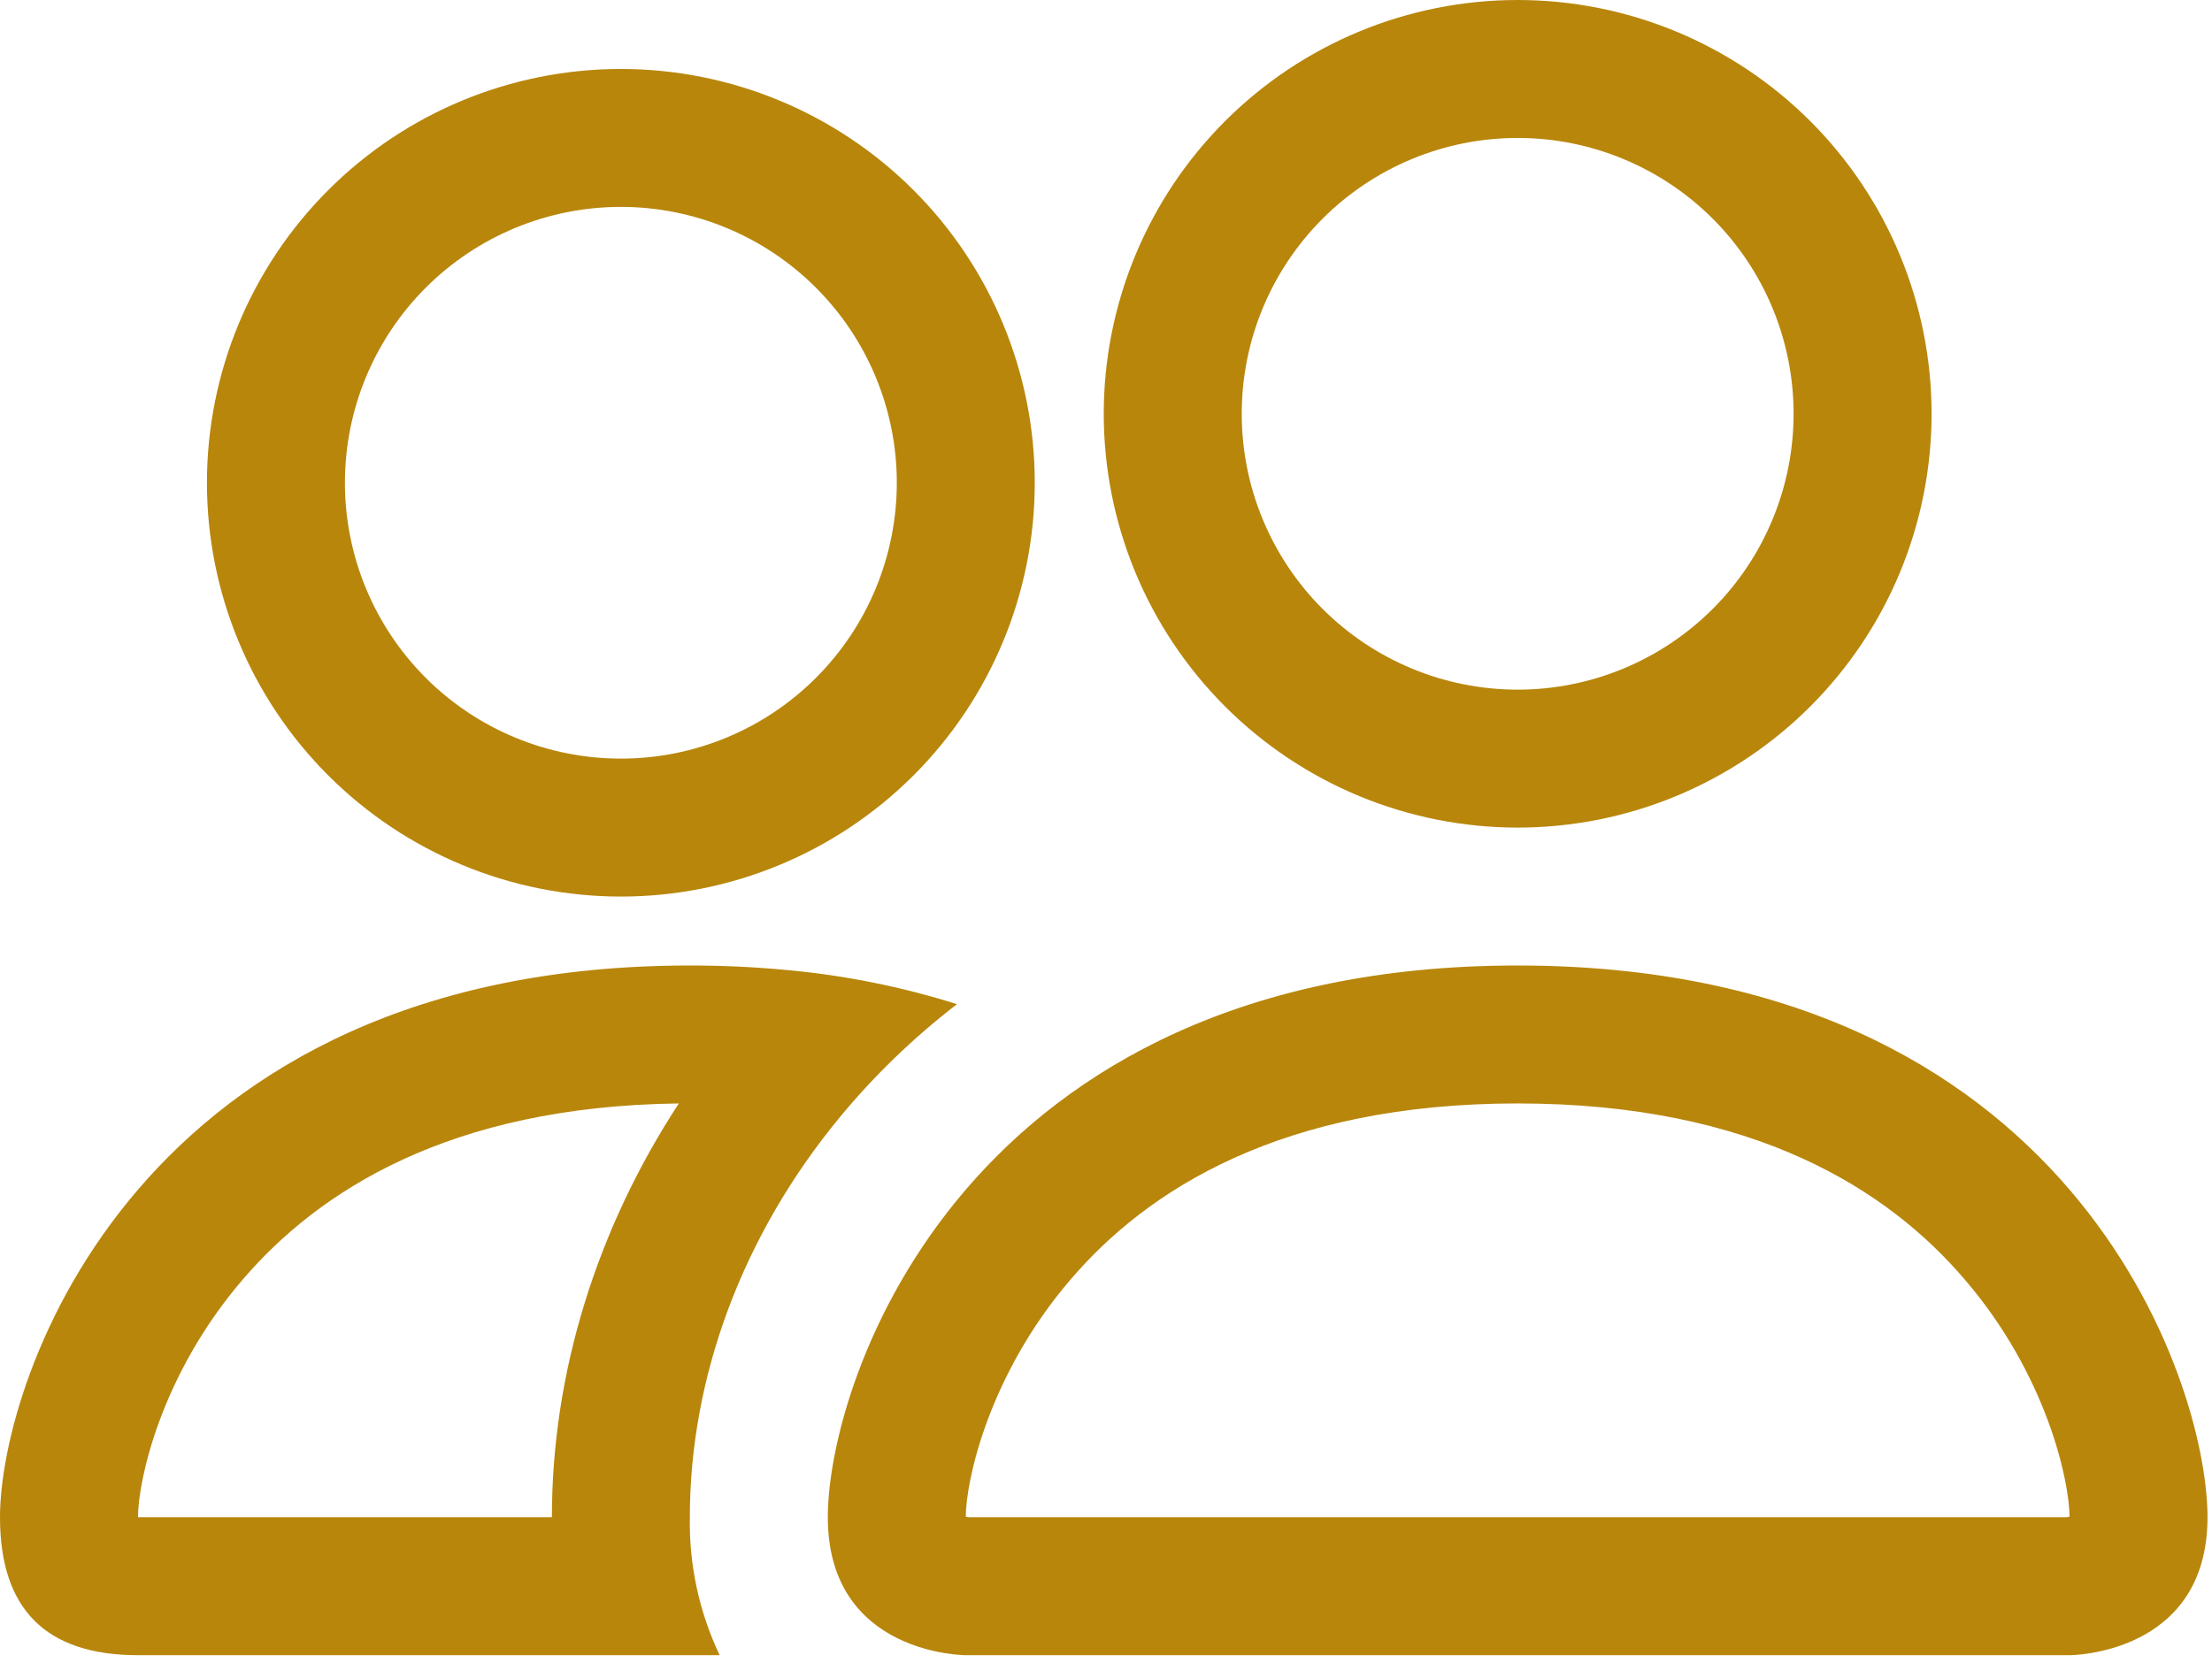 <svg width="58" height="44" viewBox="0 0 58 44" fill="none" xmlns="http://www.w3.org/2000/svg">
<path fill-rule="evenodd" clip-rule="evenodd" d="M54.265 43.412C54.265 43.412 57.882 43.412 57.882 39.794C57.882 36.176 54.265 25.323 39.794 25.323C25.323 25.323 21.706 36.176 21.706 39.794C21.706 43.412 25.323 43.412 25.323 43.412H54.265ZM25.342 39.997V39.989V39.997ZM25.403 39.794H54.185C54.202 39.792 54.219 39.79 54.236 39.787L54.265 39.78C54.258 38.825 53.661 36.053 51.515 33.557C49.518 31.217 46.009 28.941 39.794 28.941C33.583 28.941 30.073 31.22 28.073 33.557C25.928 36.053 25.327 38.828 25.323 39.78C25.35 39.785 25.377 39.79 25.403 39.794ZM54.247 39.997V39.989V39.997ZM39.794 18.088C41.713 18.088 43.553 17.326 44.91 15.969C46.267 14.612 47.029 12.772 47.029 10.853C47.029 8.934 46.267 7.094 44.91 5.737C43.553 4.38 41.713 3.618 39.794 3.618C37.875 3.618 36.035 4.38 34.678 5.737C33.321 7.094 32.559 8.934 32.559 10.853C32.559 12.772 33.321 14.612 34.678 15.969C36.035 17.326 37.875 18.088 39.794 18.088ZM50.647 10.853C50.647 12.278 50.366 13.689 49.821 15.006C49.276 16.323 48.476 17.519 47.468 18.527C46.461 19.535 45.264 20.334 43.947 20.88C42.631 21.425 41.219 21.706 39.794 21.706C38.369 21.706 36.958 21.425 35.641 20.88C34.324 20.334 33.128 19.535 32.12 18.527C31.112 17.519 30.313 16.323 29.767 15.006C29.222 13.689 28.941 12.278 28.941 10.853C28.941 7.975 30.085 5.214 32.12 3.179C34.155 1.143 36.916 0 39.794 0C42.672 0 45.433 1.143 47.468 3.179C49.504 5.214 50.647 7.975 50.647 10.853ZM25.092 26.337C23.645 25.881 22.153 25.581 20.642 25.443C19.793 25.362 18.941 25.322 18.088 25.323C3.618 25.323 0 36.176 0 39.794C0 42.207 1.205 43.412 3.618 43.412H18.87C18.333 42.282 18.066 41.044 18.088 39.794C18.088 36.14 19.452 32.407 22.032 29.288C22.911 28.225 23.934 27.23 25.092 26.337ZM17.799 28.941C11.765 29.014 8.339 31.256 6.367 33.557C4.207 36.068 3.618 38.85 3.618 39.794H14.471C14.471 36.014 15.639 32.248 17.799 28.941ZM5.426 12.662C5.426 9.783 6.57 7.023 8.605 4.988C10.64 2.952 13.401 1.809 16.279 1.809C19.158 1.809 21.918 2.952 23.954 4.988C25.989 7.023 27.132 9.783 27.132 12.662C27.132 15.54 25.989 18.301 23.954 20.336C21.918 22.371 19.158 23.515 16.279 23.515C13.401 23.515 10.64 22.371 8.605 20.336C6.57 18.301 5.426 15.54 5.426 12.662ZM16.279 5.426C14.361 5.426 12.52 6.189 11.163 7.546C9.806 8.903 9.044 10.743 9.044 12.662C9.044 14.581 9.806 16.421 11.163 17.778C12.52 19.135 14.361 19.897 16.279 19.897C18.198 19.897 20.039 19.135 21.395 17.778C22.752 16.421 23.515 14.581 23.515 12.662C23.515 10.743 22.752 8.903 21.395 7.546C20.039 6.189 18.198 5.426 16.279 5.426Z" fill="#B8860B"/>
</svg>
